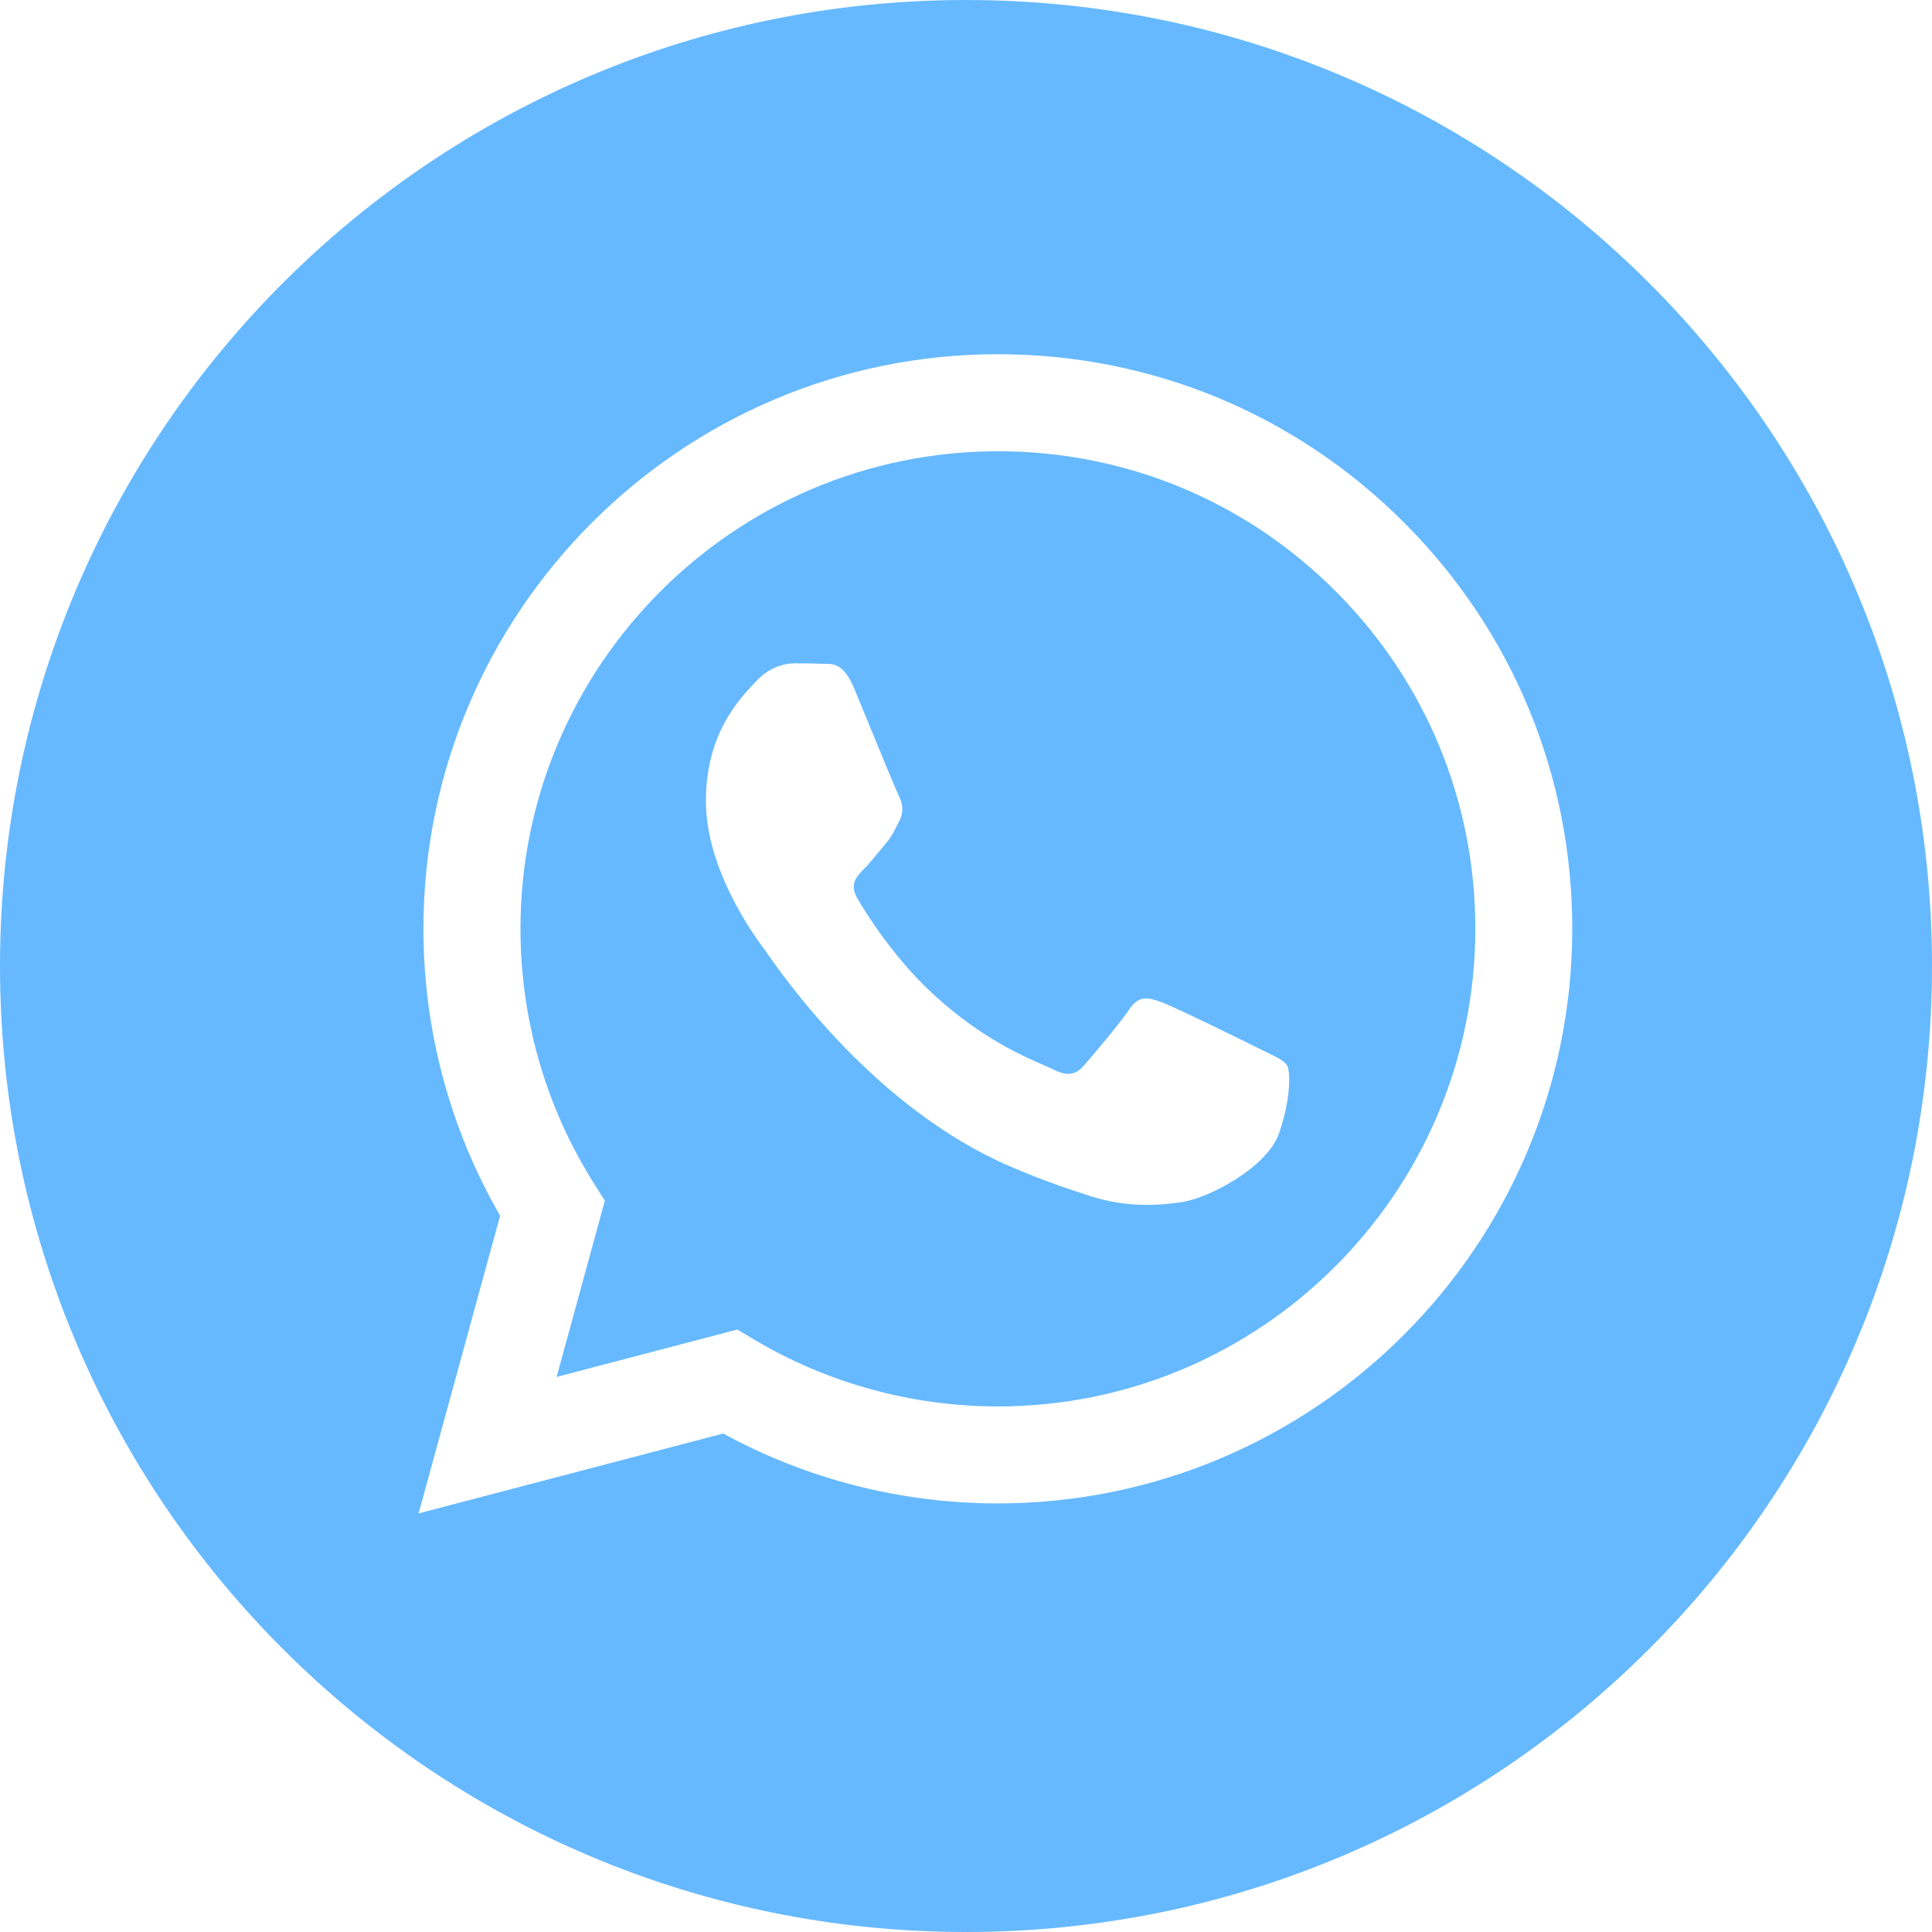 <svg width="30" height="30" viewBox="0 0 30 30" fill="none" xmlns="http://www.w3.org/2000/svg">
<path fill-rule="evenodd" clip-rule="evenodd" d="M0 15C0 23.284 6.716 30 15 30C23.284 30 30 23.284 30 15C30 6.716 23.284 0 15 0C6.716 0 0 6.716 0 15ZM24.414 14.426C24.412 19.343 20.412 23.343 15.495 23.345H15.491C13.998 23.345 12.531 22.97 11.229 22.26L6.5 23.5L7.766 18.878C6.985 17.525 6.574 15.991 6.575 14.419C6.577 9.501 10.578 5.5 15.495 5.5C17.881 5.501 20.12 6.43 21.804 8.116C23.488 9.802 24.415 12.043 24.414 14.426Z" fill="#66B9FF"/>
<path fill-rule="evenodd" clip-rule="evenodd" d="M8.643 21.381L11.449 20.645L11.719 20.806C12.858 21.481 14.162 21.838 15.493 21.839H15.496C19.582 21.839 22.907 18.513 22.909 14.425C22.91 12.445 22.14 10.582 20.74 9.181C19.34 7.779 17.479 7.007 15.499 7.007C11.409 7.007 8.084 10.332 8.082 14.419C8.081 15.82 8.473 17.184 9.216 18.365L9.392 18.645L8.643 21.381ZM19.681 16.346C19.837 16.421 19.942 16.472 19.987 16.547C20.042 16.64 20.042 17.086 19.857 17.607C19.671 18.127 18.781 18.602 18.352 18.666C17.968 18.724 17.483 18.748 16.949 18.578C16.625 18.475 16.21 18.338 15.678 18.109C13.589 17.206 12.177 15.181 11.91 14.799C11.891 14.772 11.878 14.753 11.871 14.743L11.869 14.741C11.751 14.584 10.961 13.529 10.961 12.438C10.961 11.411 11.465 10.873 11.697 10.626C11.713 10.609 11.728 10.593 11.741 10.579C11.945 10.356 12.187 10.3 12.335 10.3C12.484 10.3 12.633 10.301 12.762 10.308C12.778 10.309 12.795 10.308 12.812 10.308C12.942 10.307 13.104 10.307 13.264 10.69C13.325 10.838 13.415 11.057 13.51 11.288C13.702 11.755 13.914 12.27 13.951 12.345C14.007 12.457 14.044 12.587 13.97 12.736C13.958 12.758 13.948 12.779 13.938 12.799C13.883 12.913 13.841 12.997 13.747 13.107C13.71 13.151 13.671 13.198 13.633 13.245C13.556 13.338 13.479 13.431 13.412 13.498C13.301 13.609 13.185 13.729 13.315 13.953C13.445 14.176 13.892 14.905 14.555 15.496C15.267 16.132 15.886 16.4 16.2 16.536C16.261 16.563 16.31 16.584 16.347 16.603C16.57 16.714 16.7 16.696 16.83 16.547C16.96 16.398 17.387 15.896 17.535 15.673C17.684 15.45 17.832 15.487 18.037 15.562C18.241 15.636 19.337 16.175 19.56 16.287C19.603 16.308 19.644 16.328 19.681 16.346Z" fill="#66B9FF"/>
</svg>
